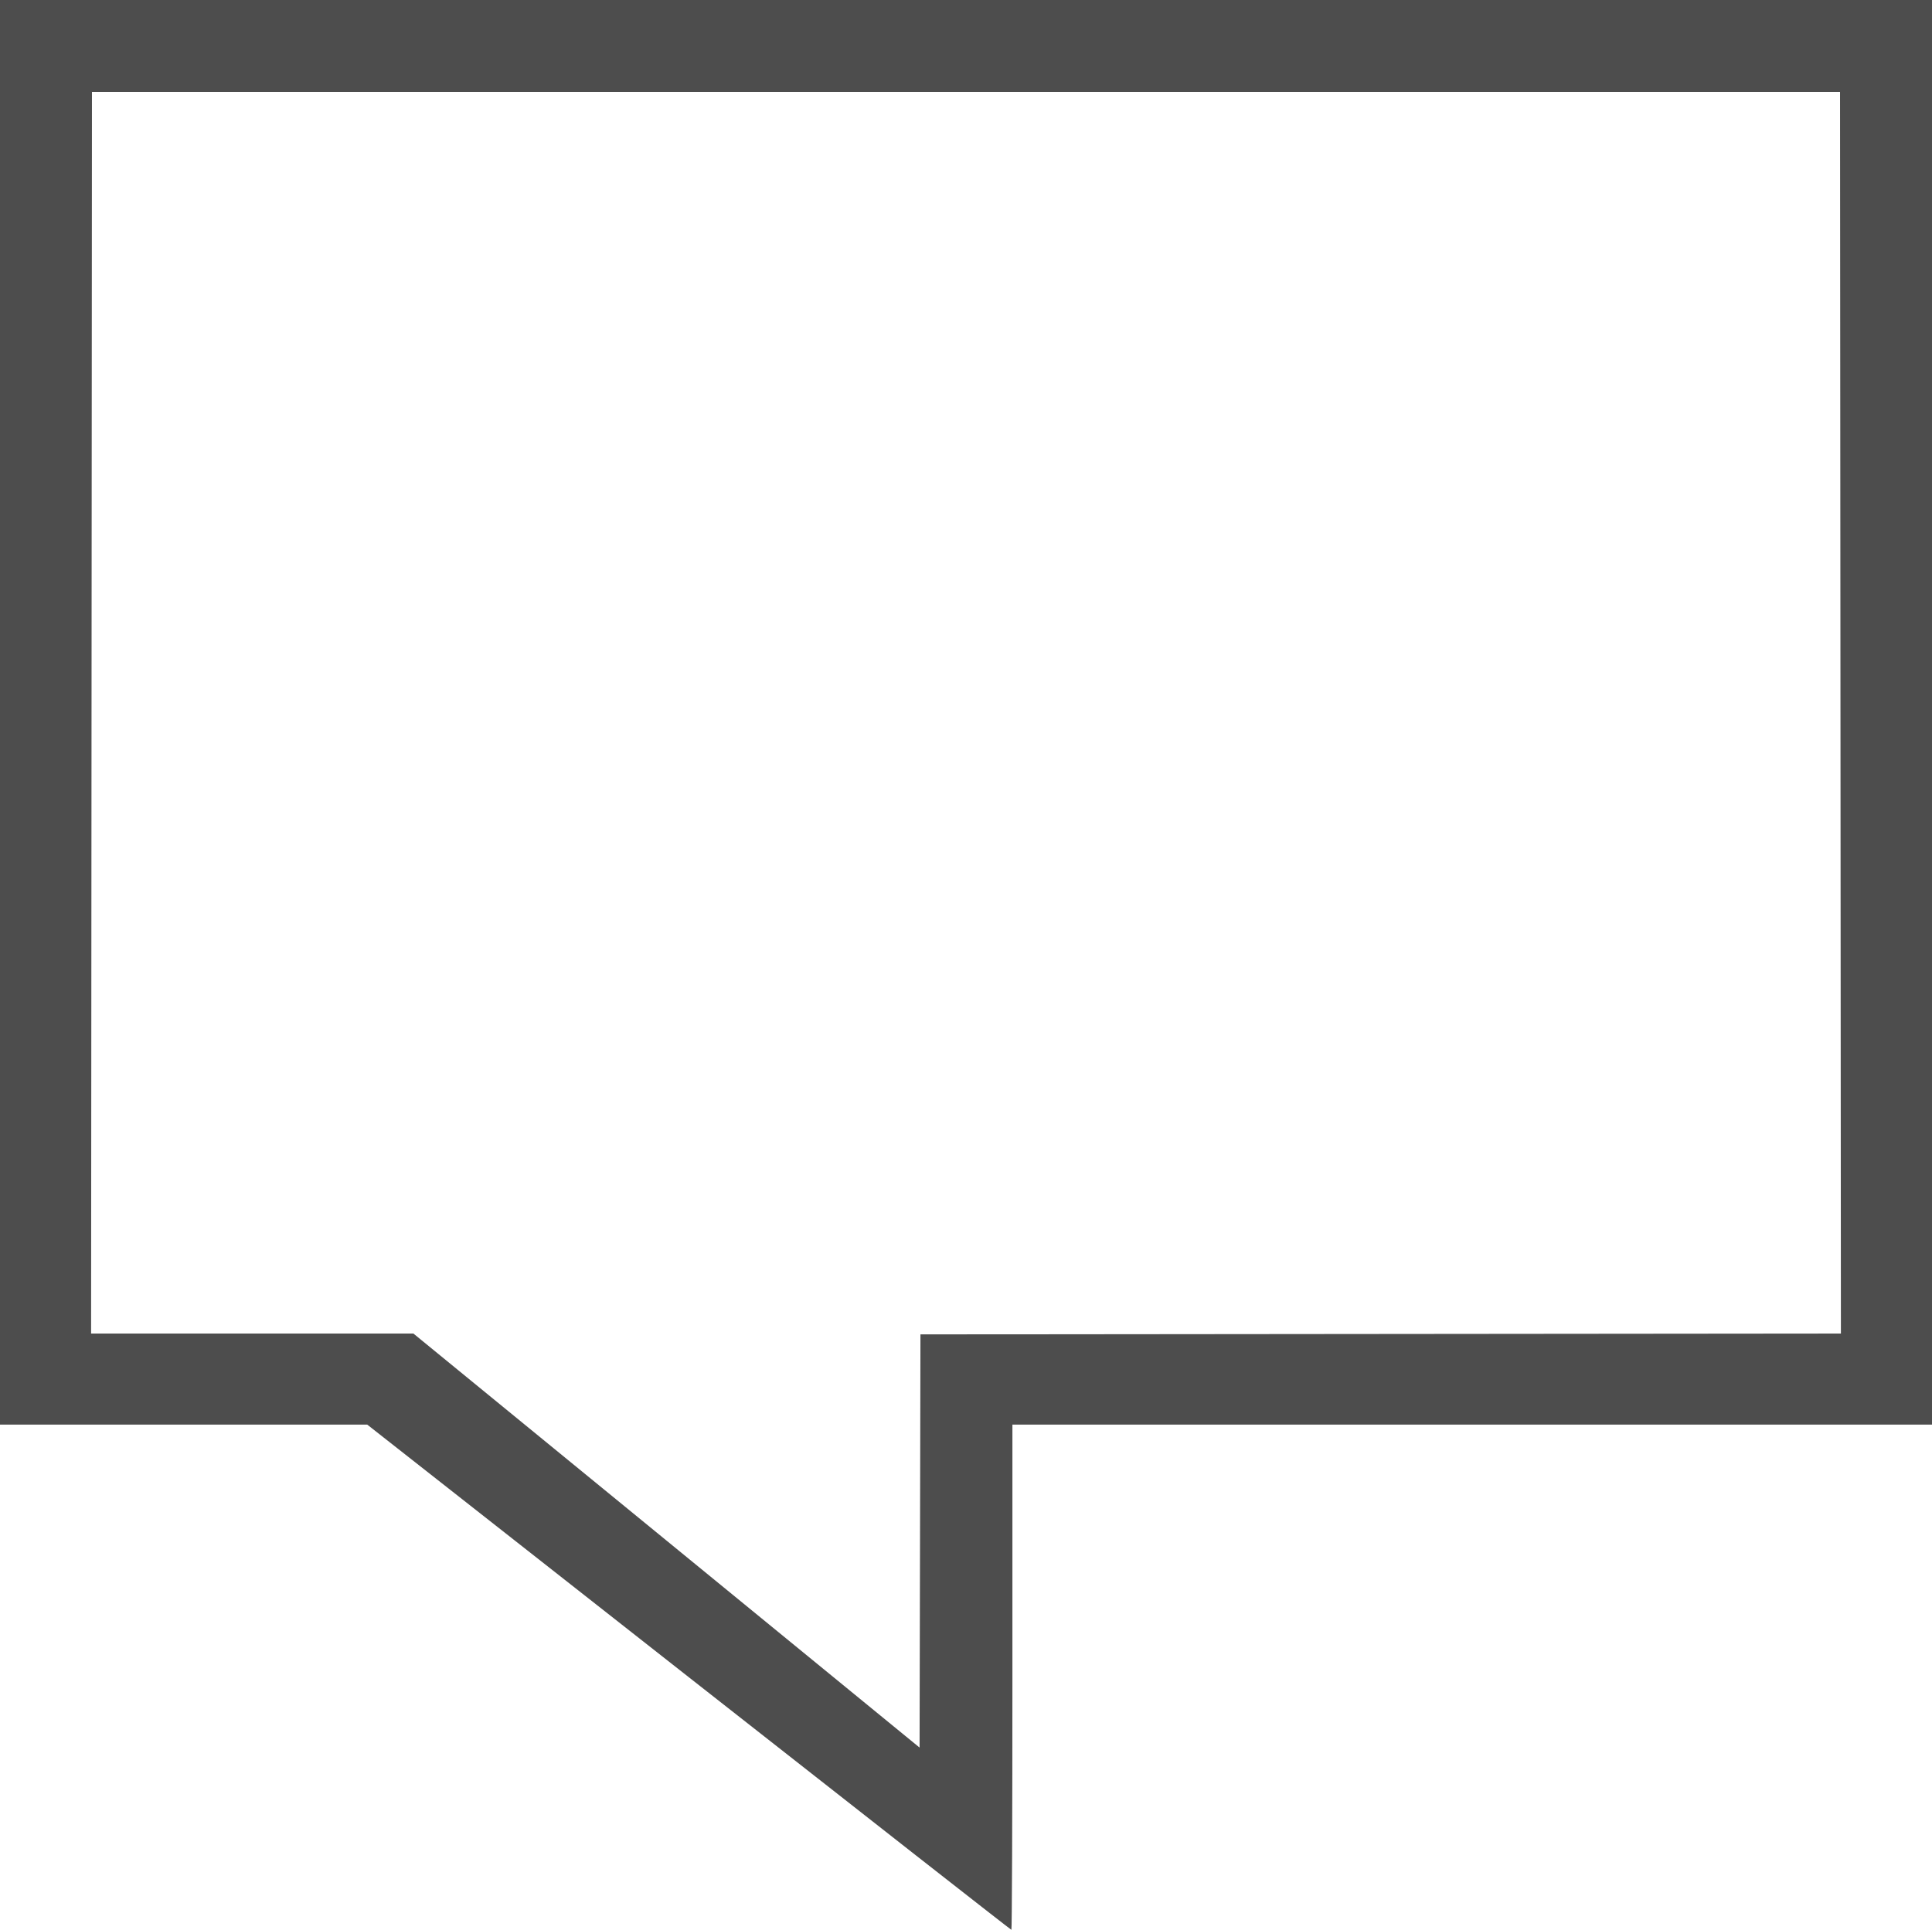 <?xml version="1.0" encoding="UTF-8" standalone="no"?>
<svg
   xmlns:dc="http://purl.org/dc/elements/1.1/"
   xmlns:cc="http://creativecommons.org/ns#"
   xmlns:rdf="http://www.w3.org/1999/02/22-rdf-syntax-ns#"
   xmlns:svg="http://www.w3.org/2000/svg"
   xmlns="http://www.w3.org/2000/svg"
   id="svg3336"
   version="1.1"
   width="1124"
   height="1123"
   viewBox="0 0 1124 1123">
  <defs
     id="defs3340" />
  <path
     style="fill:#4d4d4d"
     d="m 589,976 0,-147 267.5,0 267.5,0 0,-414.5 L 1124,0 562,0 0,0 0,414.5 0,829 l 106.819,0 106.819,0 187.09,147 c 102.9,80.85 187.356,147 187.681,147 C 588.734,1123 589,1056.85 589,976 Z m -442.251,-199.998 -93.751,-0.002 0.251,-361.25 0.251,-361.25 508.5,0 508.5,0 0.251,361.248 0.251,361.248 -267.751,0.252 L 535.5,776.5 535.246,896.724 534.992,1016.947 387.746,896.475 240.5,776.004 l -93.751,-0.002 z"
     id="path3346" />
</svg>
